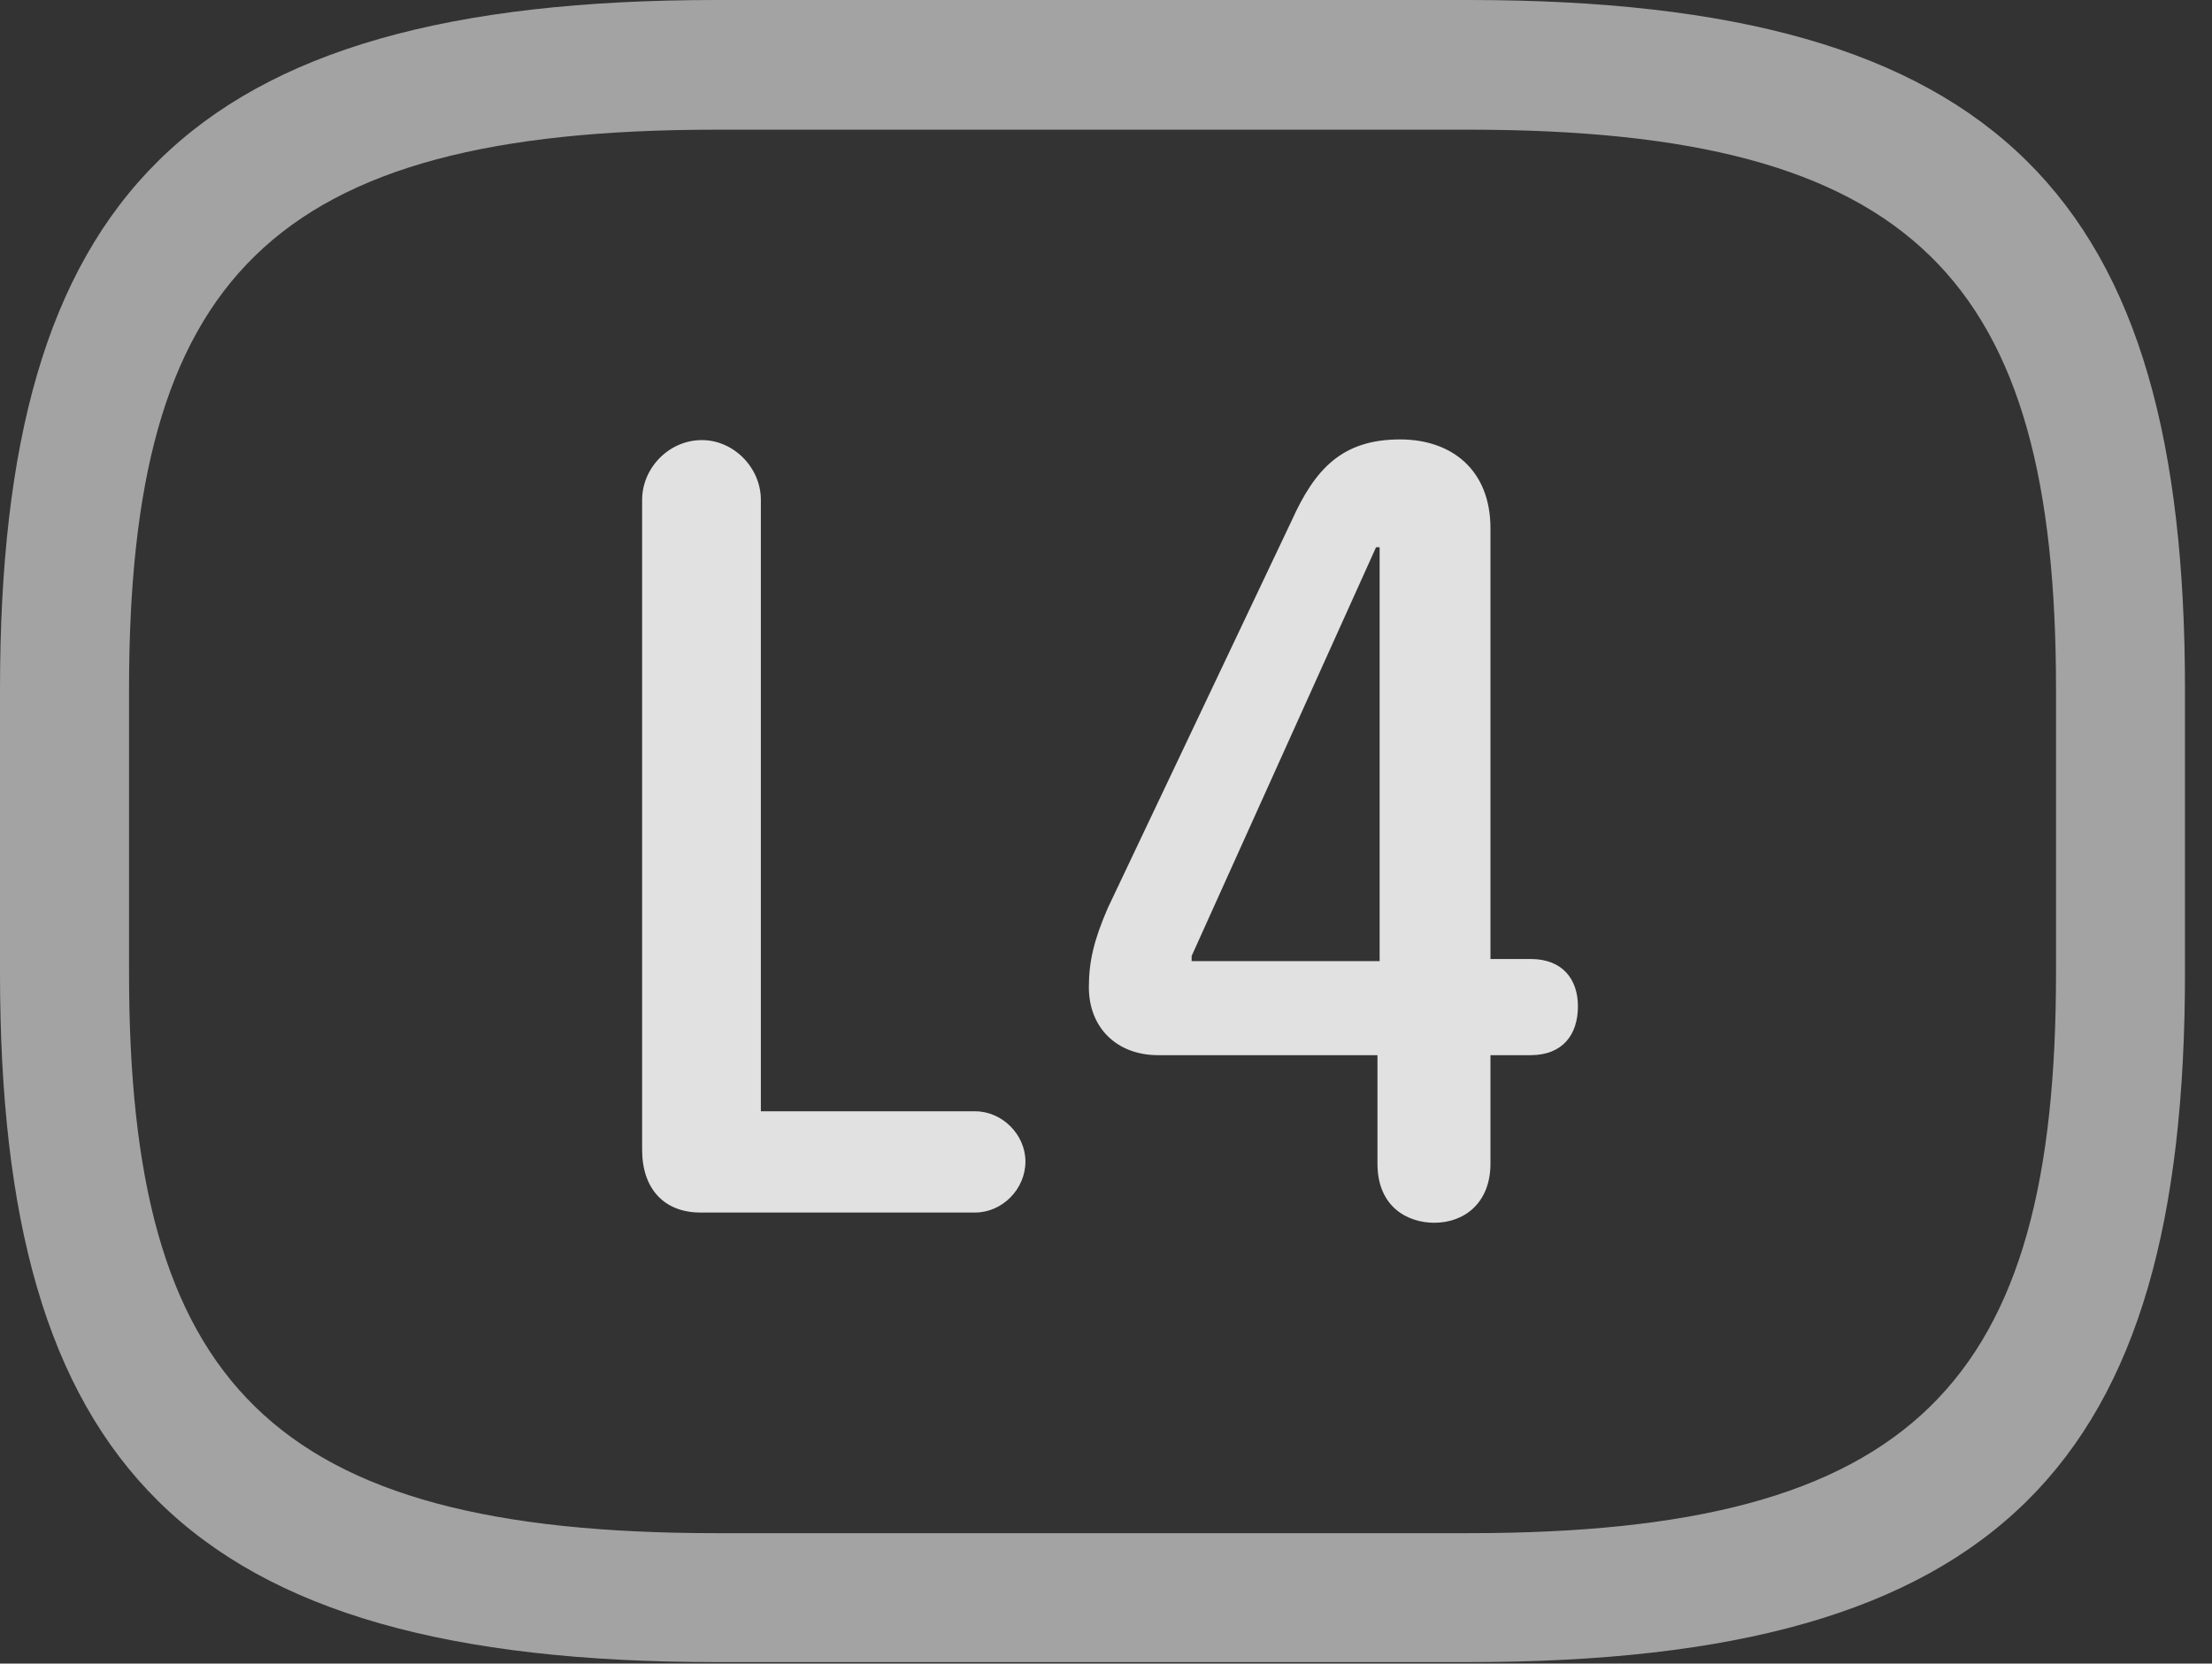 <?xml version="1.0" encoding="UTF-8"?>
<!--Generator: Apple Native CoreSVG 232.5-->
<!DOCTYPE svg
PUBLIC "-//W3C//DTD SVG 1.1//EN"
       "http://www.w3.org/Graphics/SVG/1.1/DTD/svg11.dtd">
<svg version="1.1" xmlns="http://www.w3.org/2000/svg" xmlns:xlink="http://www.w3.org/1999/xlink" width="29.639" height="22.295">
 <rect width="100%" height="100%" fill="#333333" stroke="none"/>
 <g>
  <rect height="22.295" opacity="0" width="29.639" x="0" y="0"/>
  <path d="M9.6 22.275L19.678 22.275C26.816 22.275 29.277 19.609 29.277 13.037L29.277 9.238C29.277 2.666 26.816 0 19.678 0L9.6 0C2.461 0 0 2.666 0 9.238L0 13.037C0 19.609 2.461 22.275 9.6 22.275ZM9.6 20.547C3.613 20.547 1.729 18.535 1.729 13.037L1.729 9.238C1.729 3.74 3.613 1.738 9.6 1.738L19.678 1.738C25.664 1.738 27.549 3.74 27.549 9.238L27.549 13.037C27.549 18.535 25.664 20.547 19.678 20.547Z" fill="#ffffff" fill-opacity="0.55"/>
  <path d="M9.385 16.25L13.066 16.25C13.428 16.25 13.74 15.938 13.74 15.566C13.74 15.205 13.428 14.893 13.066 14.893L10.195 14.893L10.195 6.699C10.195 6.27 9.834 5.898 9.404 5.898C8.965 5.898 8.604 6.27 8.604 6.699L8.604 15.41C8.604 15.928 8.896 16.25 9.385 16.25ZM19.219 16.387C19.629 16.387 19.971 16.113 19.971 15.596L19.971 14.141L20.508 14.141C20.938 14.141 21.143 13.867 21.143 13.486C21.143 13.125 20.938 12.852 20.508 12.852L19.971 12.852L19.971 7.08C19.971 6.299 19.453 5.889 18.76 5.889C17.979 5.889 17.617 6.289 17.305 6.982L14.844 12.168C14.658 12.598 14.59 12.881 14.59 13.232C14.59 13.77 14.961 14.141 15.518 14.141L18.457 14.141L18.457 15.596C18.457 16.172 18.857 16.387 19.219 16.387ZM18.486 12.881L15.967 12.881L15.967 12.812L18.438 7.334L18.486 7.334Z" fill="#ffffff" fill-opacity="0.85"/>
 </g>
</svg>
